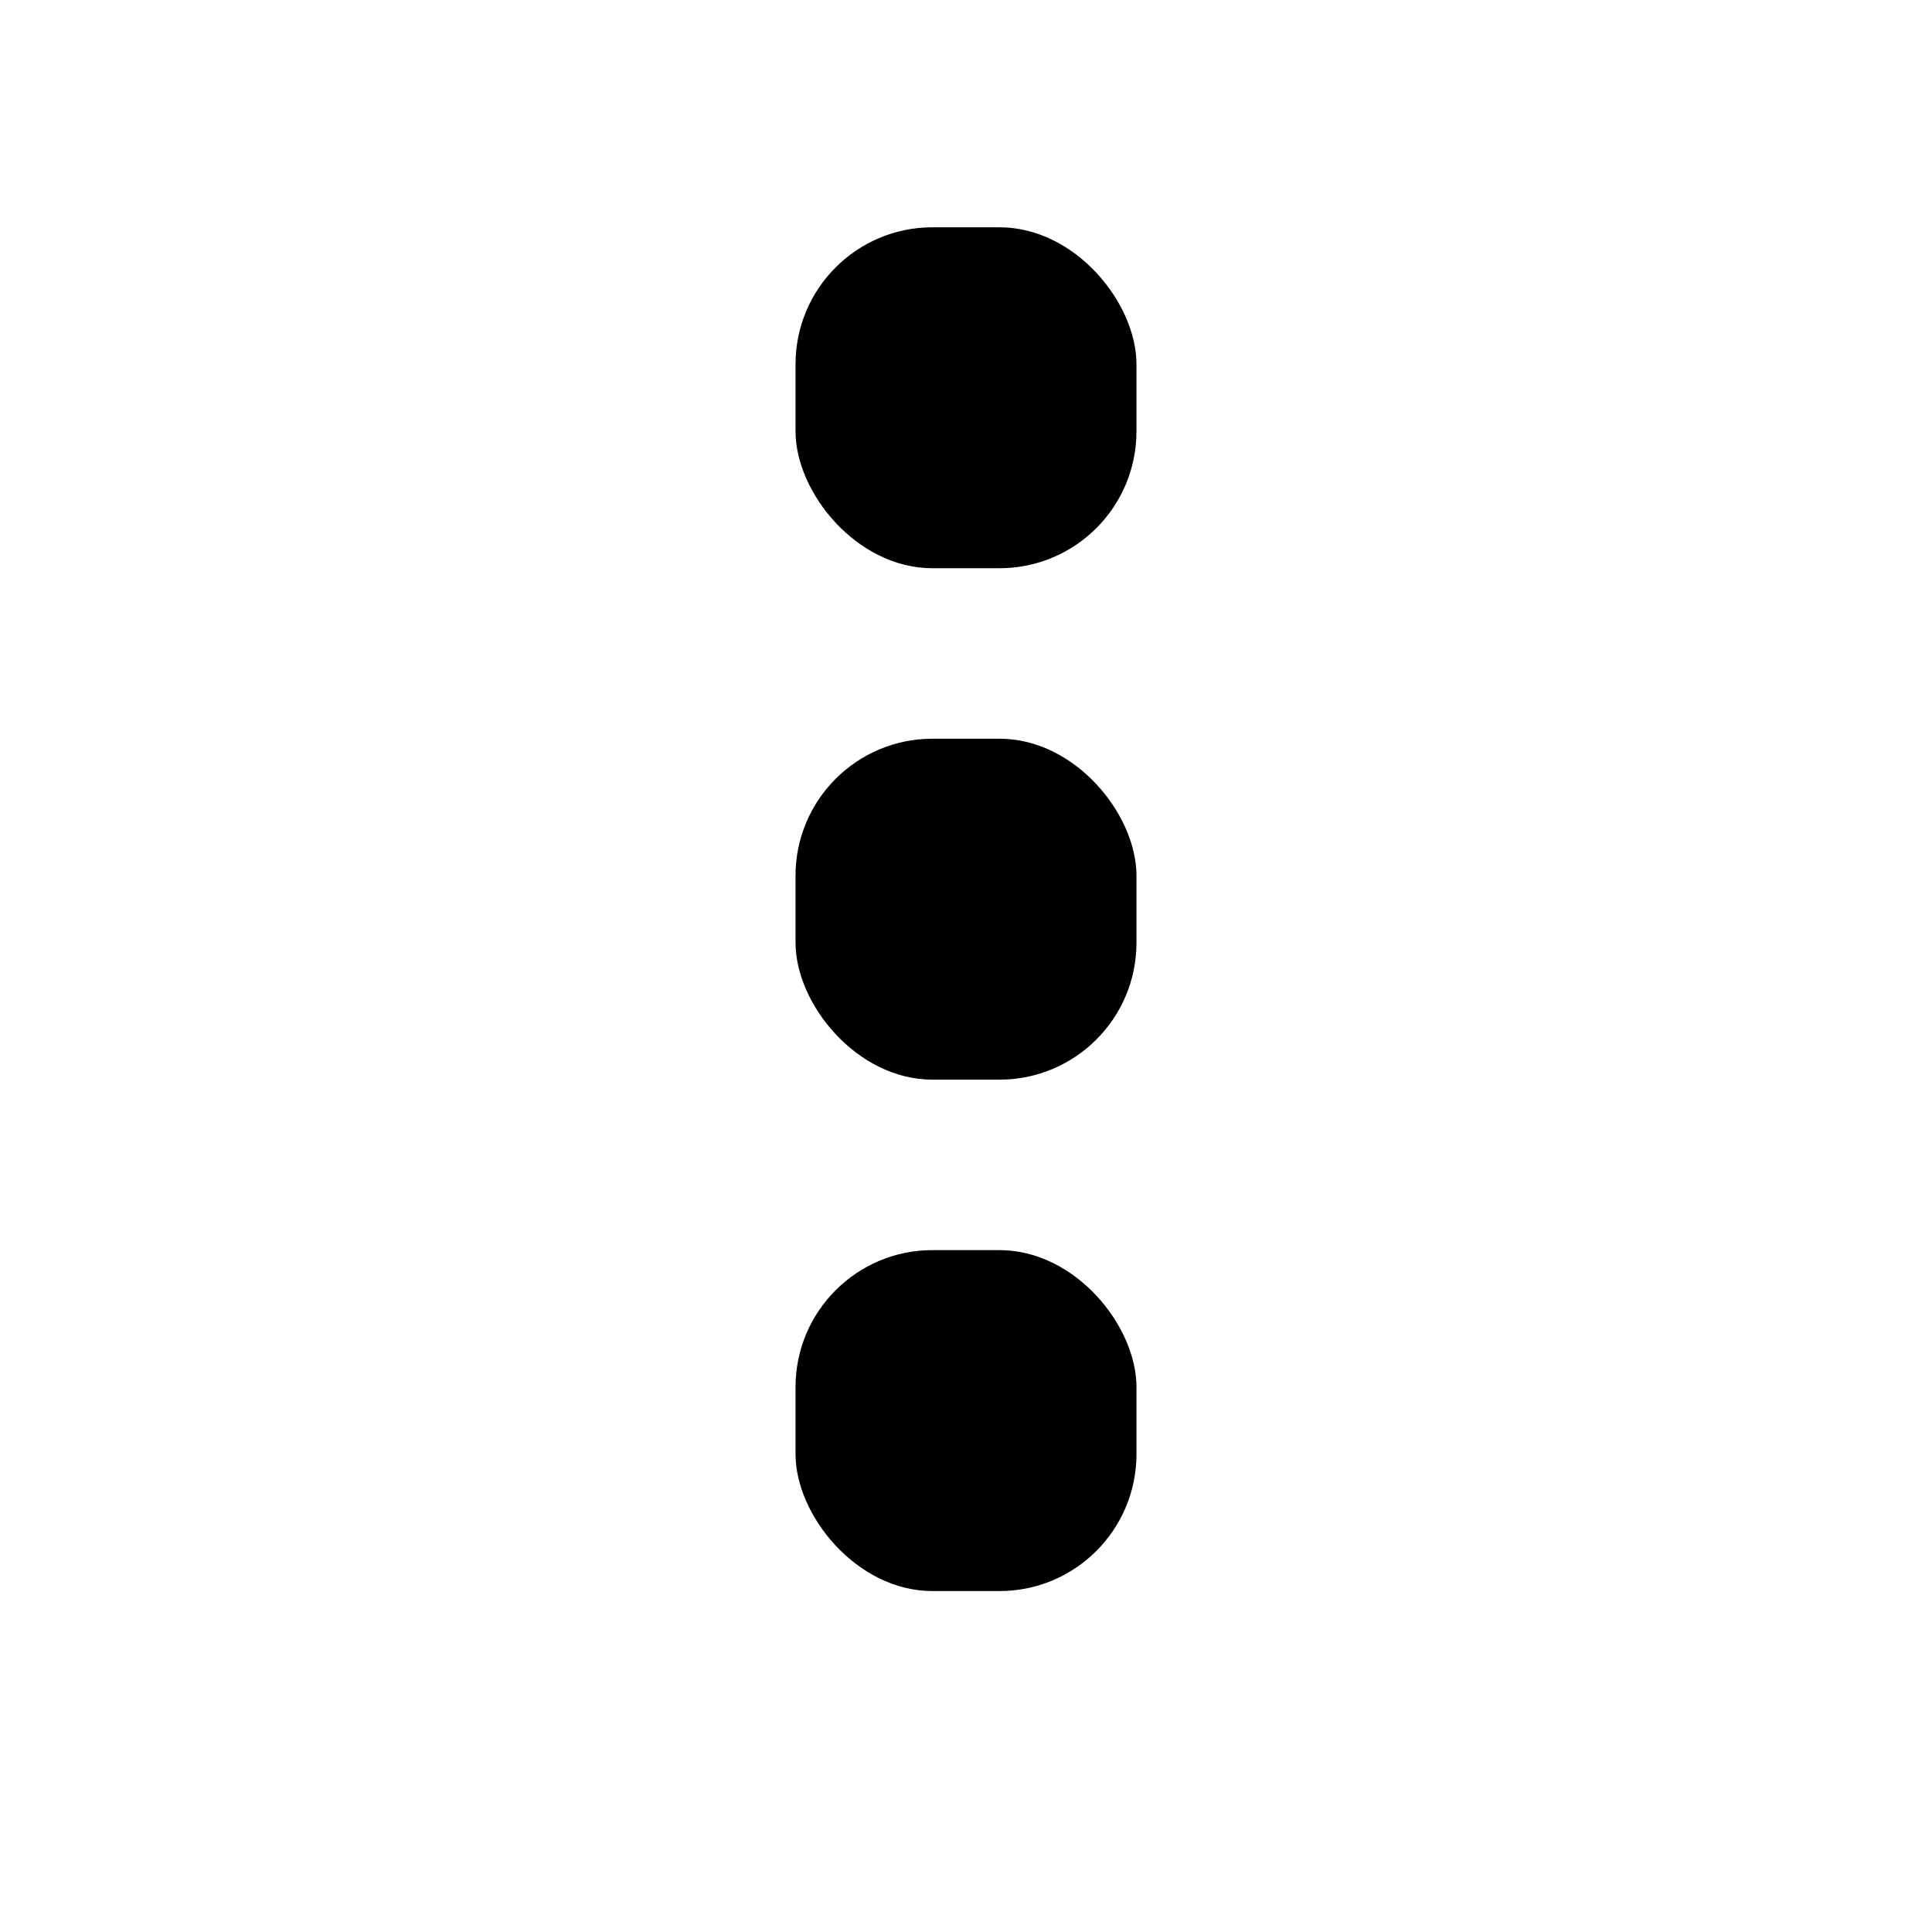 <svg xmlns="http://www.w3.org/2000/svg" viewBox="0 0 34 34"><g><rect x="14" y="4" width="6" height="6" rx="2.41"/><rect x="14" y="13" width="6" height="6" rx="2.41"/><rect x="14" y="22" width="6" height="6" rx="2.41"/></g></svg>
